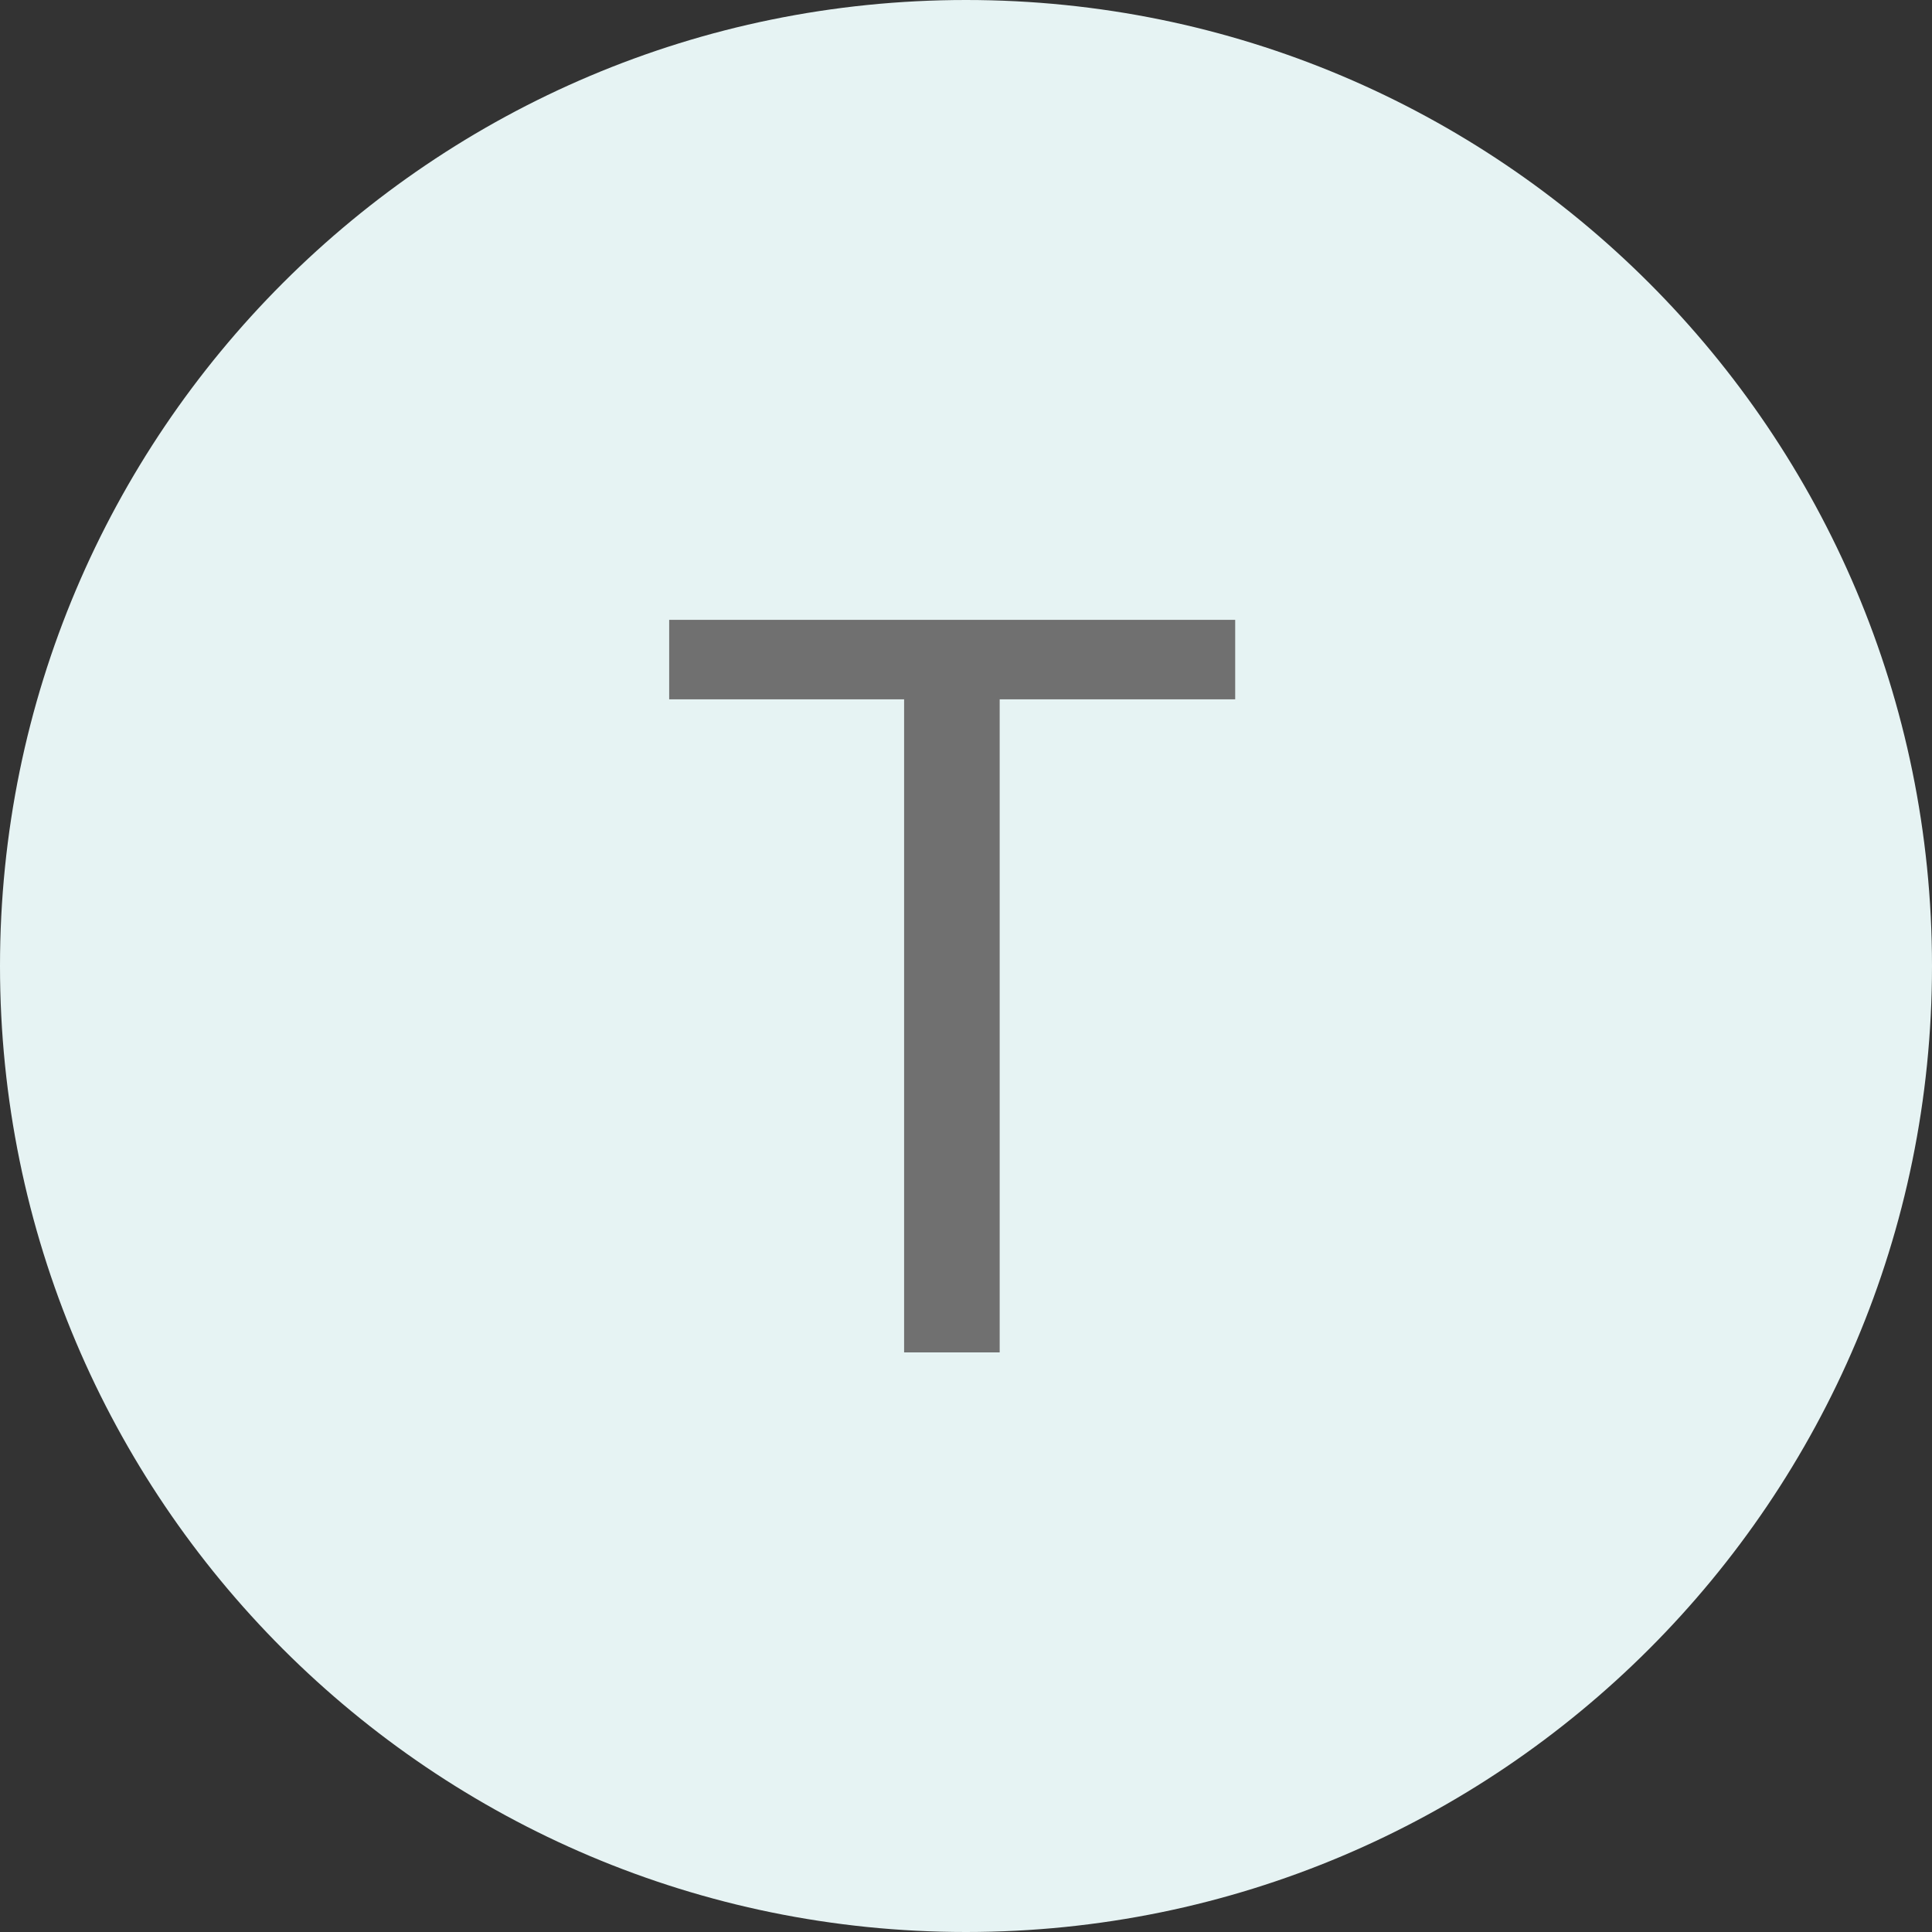 <svg width="30" height="30" viewBox="0 0 30 30" fill="none" xmlns="http://www.w3.org/2000/svg">
<rect x="0" y="0" width="30" height="30" fill="#333333" stroke="none"/>
<path d="M30 15C30 23.284 23.284 30 15 30C6.716 30 0 23.284 0 15C0 6.716 6.716 0 15 0C23.284 0 30 6.716 30 15Z" fill="#E6F3F3"/>
<path d="M15.523 9.625V21H14.039V9.625H15.523ZM19.18 9.625V10.859H10.391V9.625H19.18Z" fill="#707070"/>
</svg>
